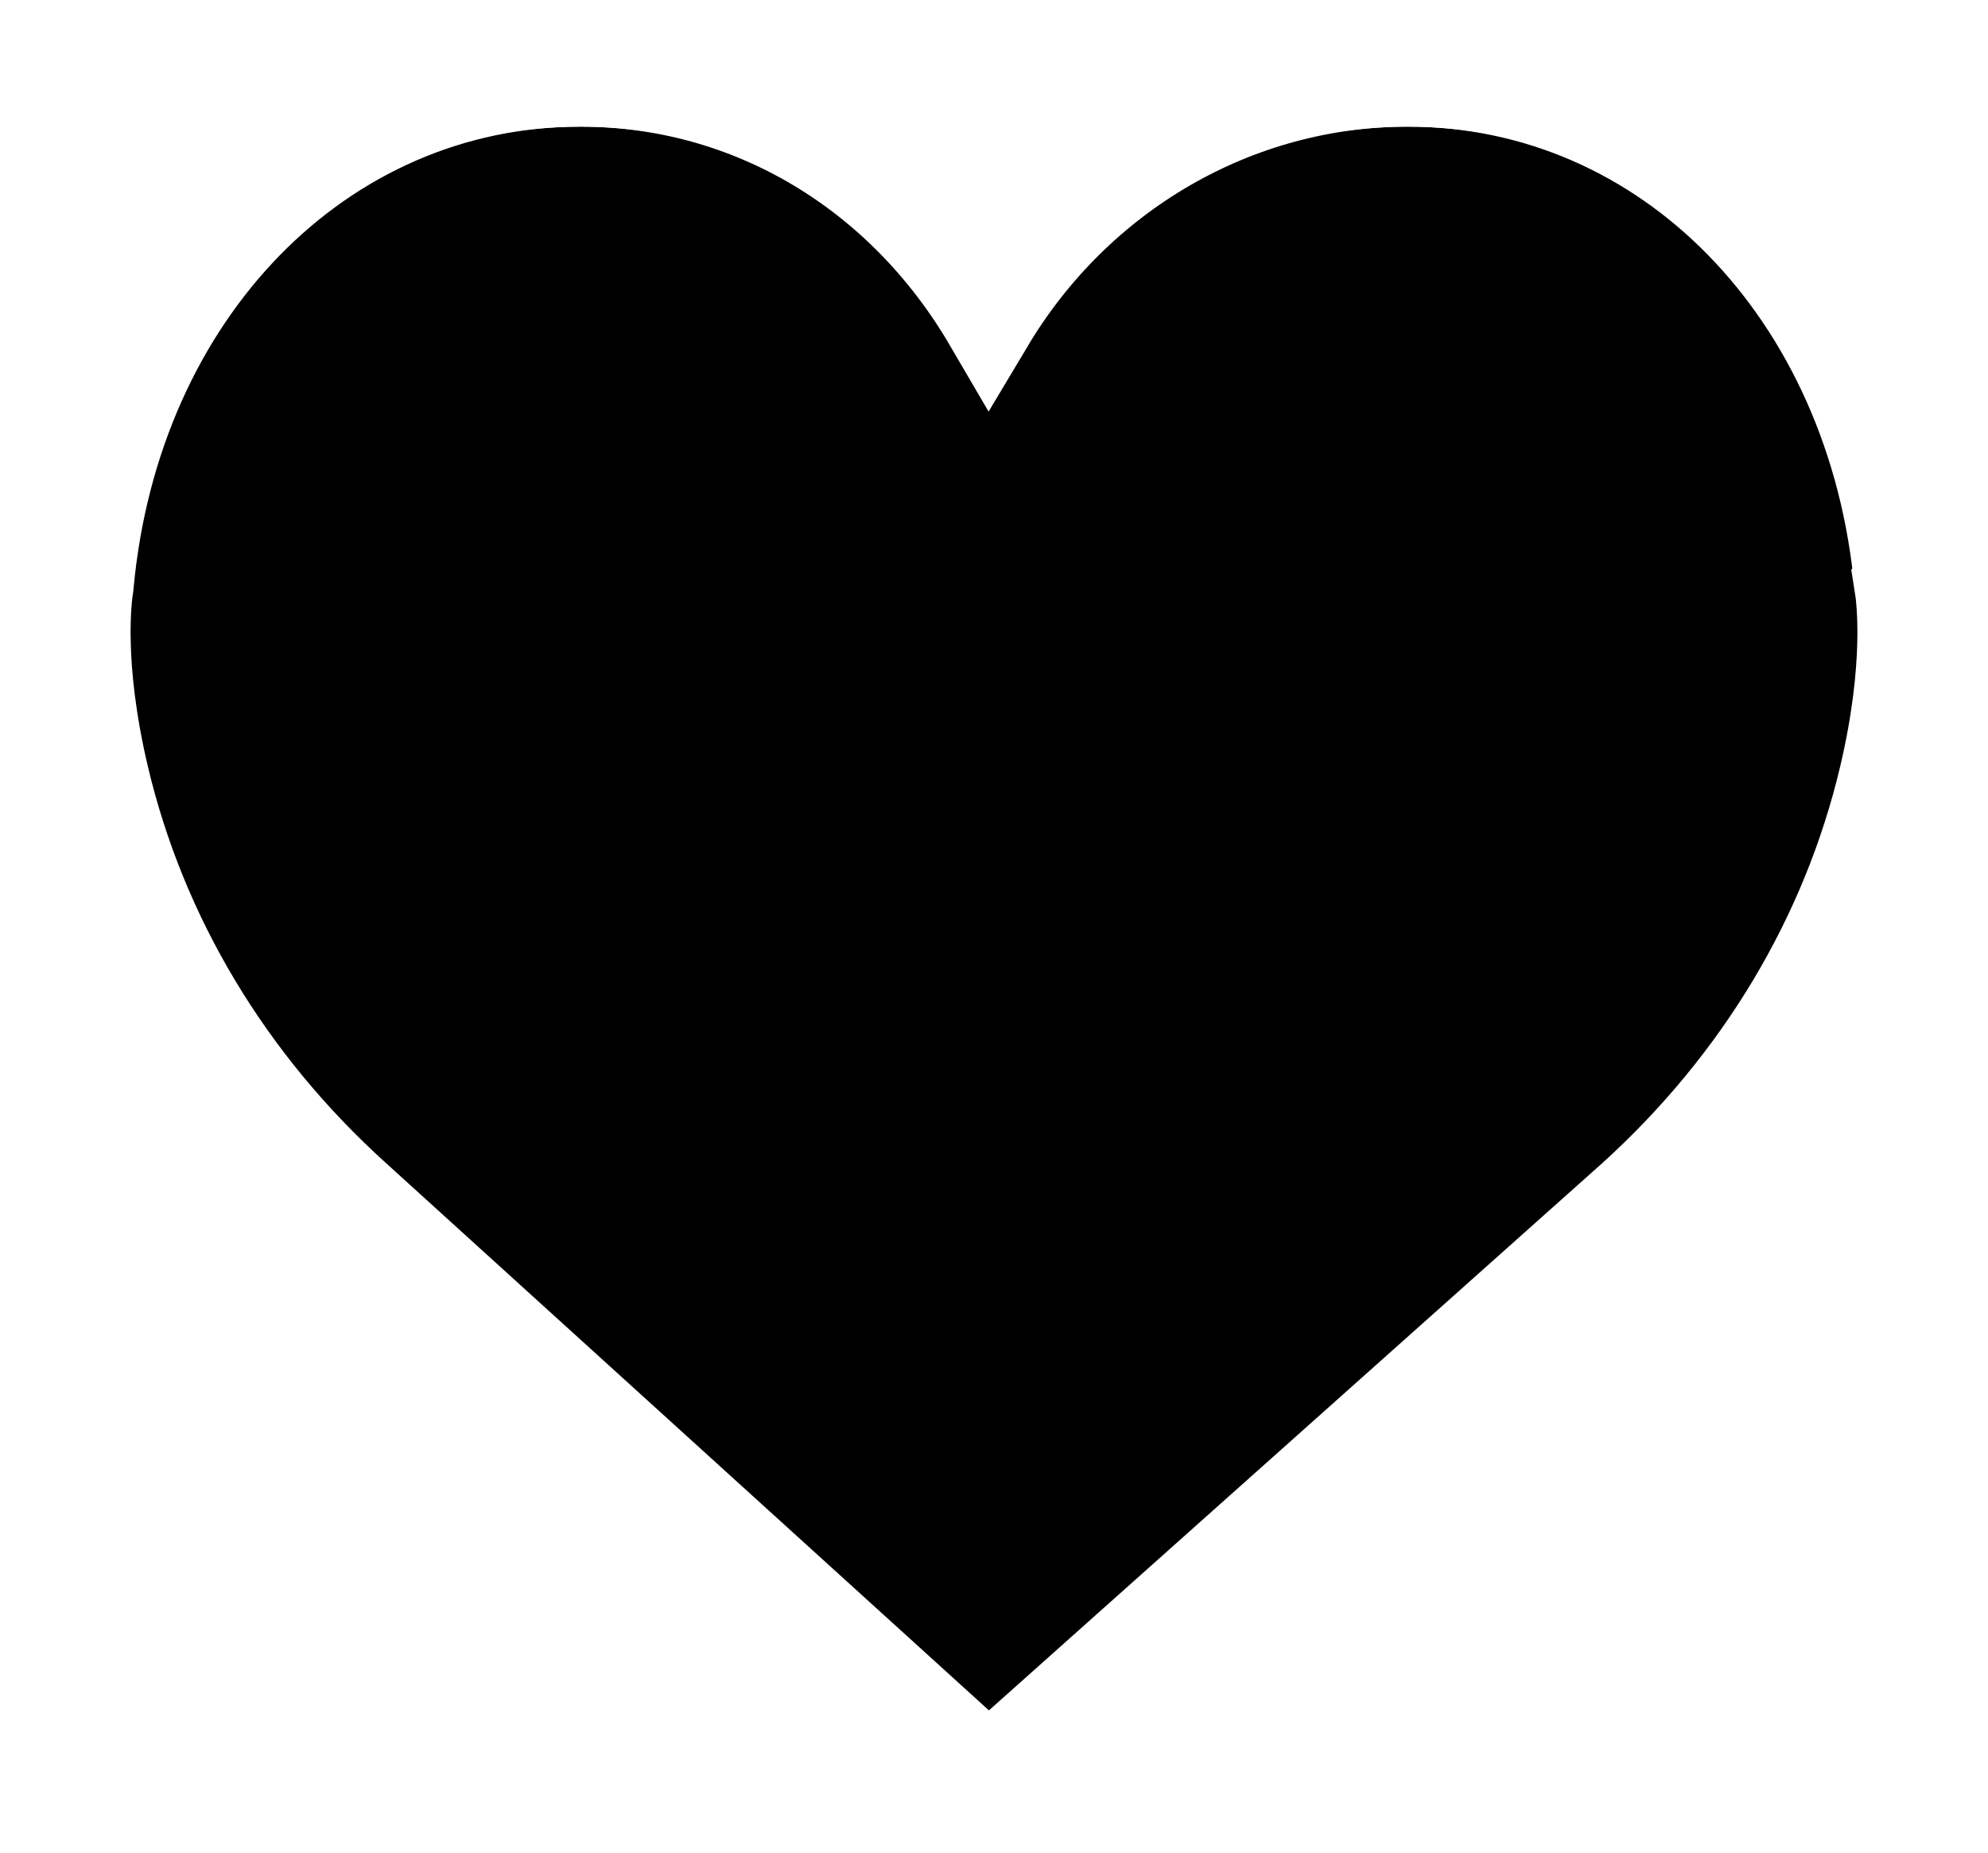 <svg xmlns="http://www.w3.org/2000/svg" xmlns:xlink="http://www.w3.org/1999/xlink" width="44" height="41" viewBox="0 0 44 41">
    <defs>
        <path id="b" d="M310.042 918.952c-.584-6.461-5.158-11.149-10.884-11.149-3.811 0-7.304 2.054-9.268 5.34-1.946-3.33-5.296-5.34-9.046-5.34-5.726 0-10.299 4.688-10.886 11.149-.047.288-.237 1.787.341 4.238.836 3.535 2.76 6.75 5.572 9.29l14.011 12.717 14.25-12.713c2.81-2.545 4.735-5.76 5.57-9.294.578-2.447.386-3.95.34-4.238z"/>
        <filter id="a" width="114.9%" height="117%" x="-7.5%" y="-8%" filterUnits="objectBoundingBox">
            <feGaussianBlur in="SourceAlpha" result="shadowBlurInner1" stdDeviation="1.5"/>
            <feOffset dy="1" in="shadowBlurInner1" result="shadowOffsetInner1"/>
            <feComposite in="shadowOffsetInner1" in2="SourceAlpha" k2="-1" k3="1" operator="arithmetic" result="shadowInnerInner1"/>
            <feColorMatrix in="shadowInnerInner1" values="0 0 0 0 0 0 0 0 0 0 0 0 0 0 0 0 0 0 0.5 0"/>
        </filter>
    </defs>
    <g fill="none" fill-rule="evenodd" transform="translate(-268 -906)">
        <use fill="#000" filter="url(#a)" xlink:href="#b"/>
        <use stroke="#FFF" stroke-width="2" xlink:href="#b"/>
    </g>
</svg>
